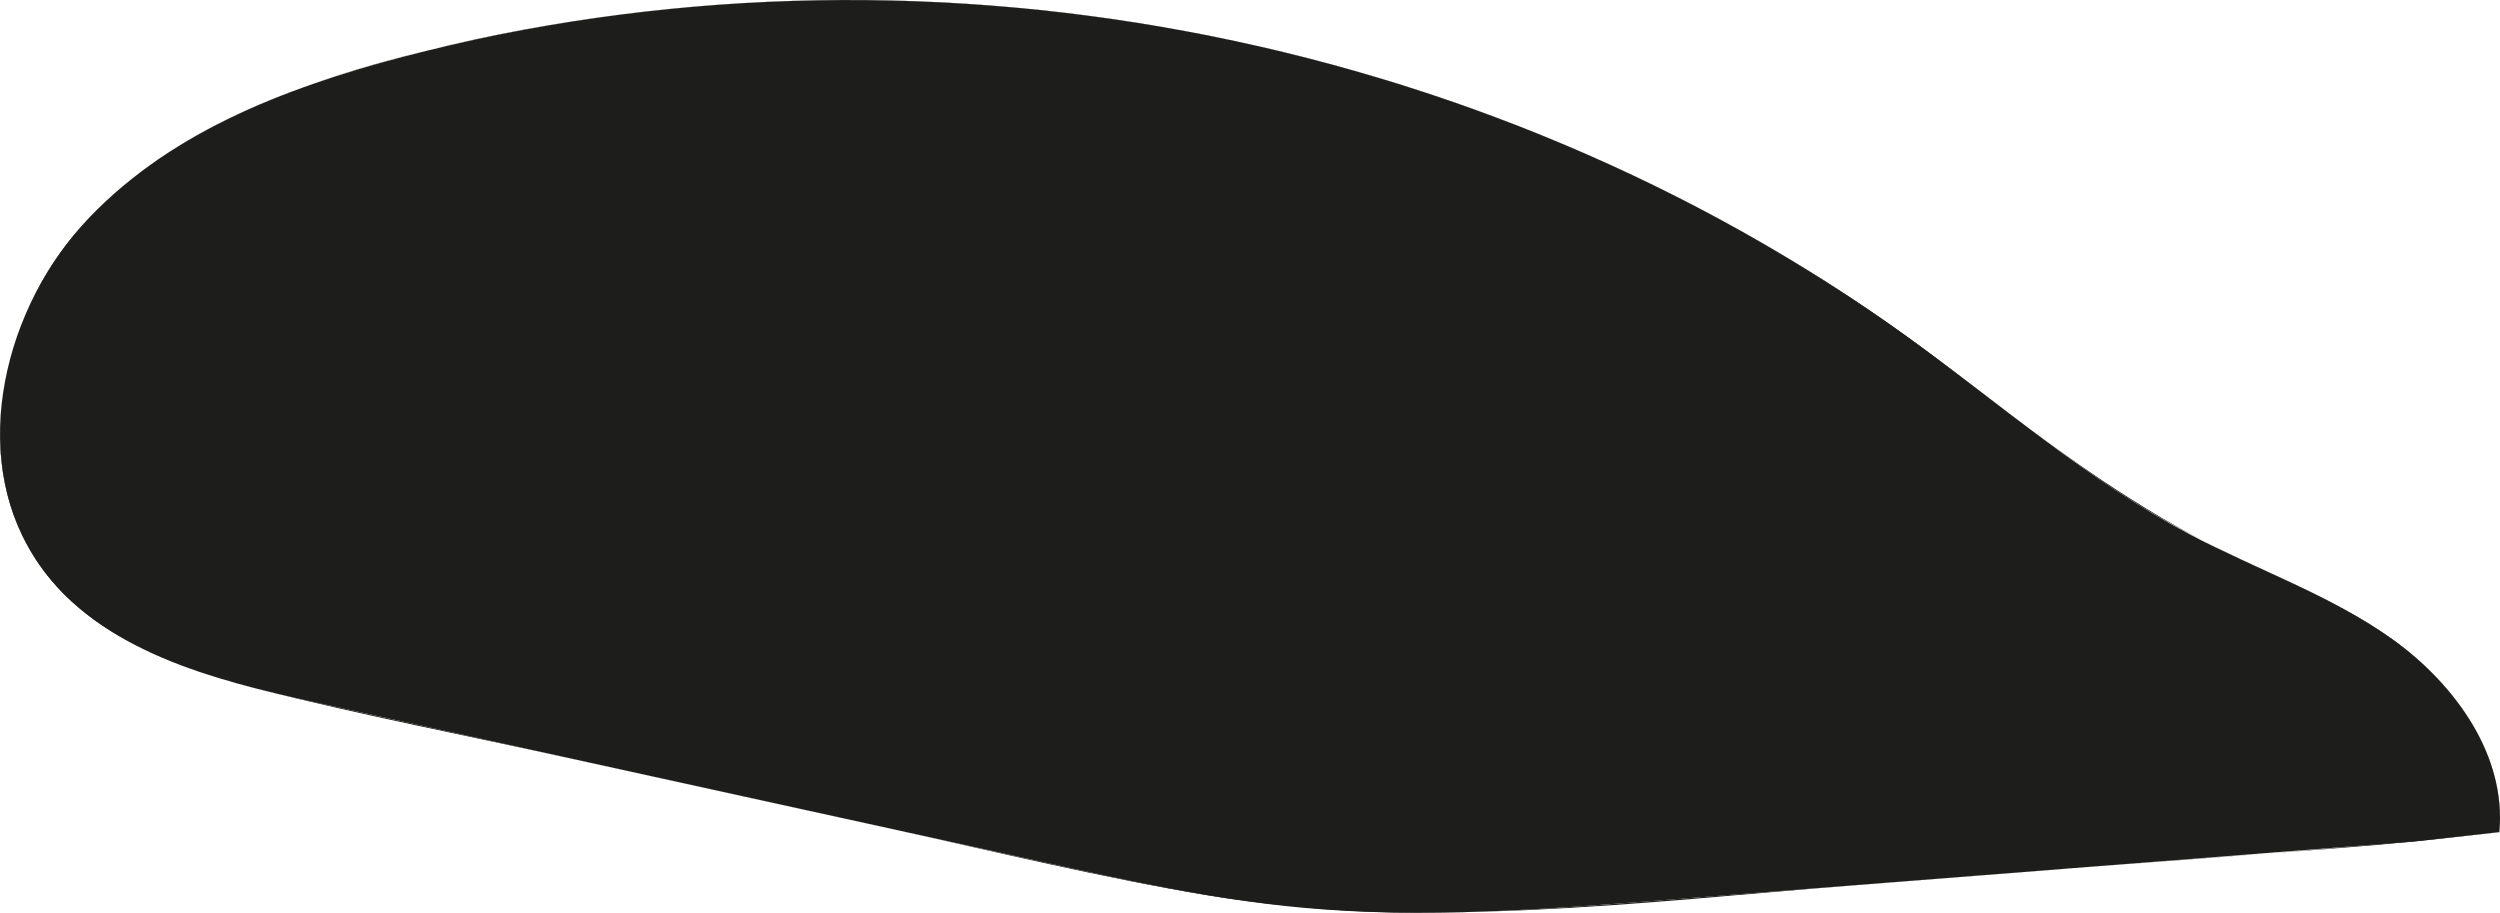 <?xml version="1.0" encoding="UTF-8"?>
<svg id="Livello_1" data-name="Livello 1" xmlns="http://www.w3.org/2000/svg" width="1917.57" height="700.1" viewBox="0 0 1917.57 700.1">
  <path d="m1917.05,638.26c5.5-58.51-33.57-113.13-81.31-147.39-47.74-34.26-104.31-53.64-156.29-81.05-77.66-40.95-144.39-99.42-215.58-150.8C1135.74,22.22,700.17-58.98,308.76,43.69c-91.18,23.92-183.67,59.72-246.46,130.03C-.49,244.02-23.98,356.69,30.49,433.62c46.65,65.89,132.83,87.87,211.69,105.18,185.1,40.63,370.2,81.26,555.31,121.89,66.66,14.63,133.53,29.3,201.49,35.55,92.75,8.53,186.14,1.28,279-5.98,191.69-14.98,383.39-29.96,575.08-44.94l64-7.07Z" style="fill: #1d1d1b; stroke-width: 0px;"/>
  <path d="m1917.1,638.26c5.12-62.72-37.49-117.49-86.78-151.25-31.14-21.33-65.68-36.86-99.86-52.58-34.1-15.68-67.32-32.48-98.95-52.76-63.11-40.45-120.1-89.46-181.39-132.49-56.12-39.4-115.33-74.37-176.83-104.69-122.59-60.45-254.17-102.45-388.95-125.03C750.1-3.04,612.52-6.25,477.46,10.98c-66.89,8.53-133.42,21.81-198.14,40.82-63,18.5-125.57,43.74-177.49,84.78C52.67,175.43,16.49,228.34,4.25,290.34c-11.13,56.37-.16,116.05,39.12,159.4s101.5,65.55,158.97,79.89c77.08,19.23,155.29,34.57,232.89,51.6,82.74,18.16,165.49,36.32,248.23,54.49,80.78,17.73,161.44,37.47,243.06,51.04,163.72,27.22,330.18,5.22,494.28-7.61,83.94-6.56,167.89-13.12,251.83-19.68,66.57-5.2,133.44-8.91,199.81-16.24,14.87-1.64,29.74-3.28,44.61-4.93.06,0,.06-.11,0-.1-120,13.25-240.58,20.86-360.94,30.27-81.44,6.36-162.88,12.73-244.32,19.09-81.19,6.34-162.57,13.78-244.09,12.29-81.86-1.5-161.82-15.67-241.63-32.96s-158.8-34.83-238.2-52.26c-80.29-17.62-160.59-35.25-240.88-52.87-38.58-8.47-77.19-16.77-115.73-25.43-30.42-6.83-60.79-14.38-90.06-25.22-59.2-21.92-113.69-60.43-133.1-123.24-18.56-60.06-3.7-127.22,28.69-179.78,35.22-57.15,93.01-96.77,153.29-123.86,61.88-27.82,128.65-44.86,195-58.09C517.09-.17,652.97-6.31,786.89,6.69c134.52,13.05,267.17,45.35,392.52,95.91,62.62,25.26,123.41,55.1,181.6,89.35,60.26,35.47,116.25,76.55,171.76,118.93,58.79,44.89,118.25,86.74,185.53,118.05,63.44,29.52,132.03,57.67,172.58,118,18.18,27.04,28.8,58.55,26.12,91.33,0,.06.09.06.1,0Z" style="fill: #1d1d1b; stroke-width: 0px;"/>
</svg>